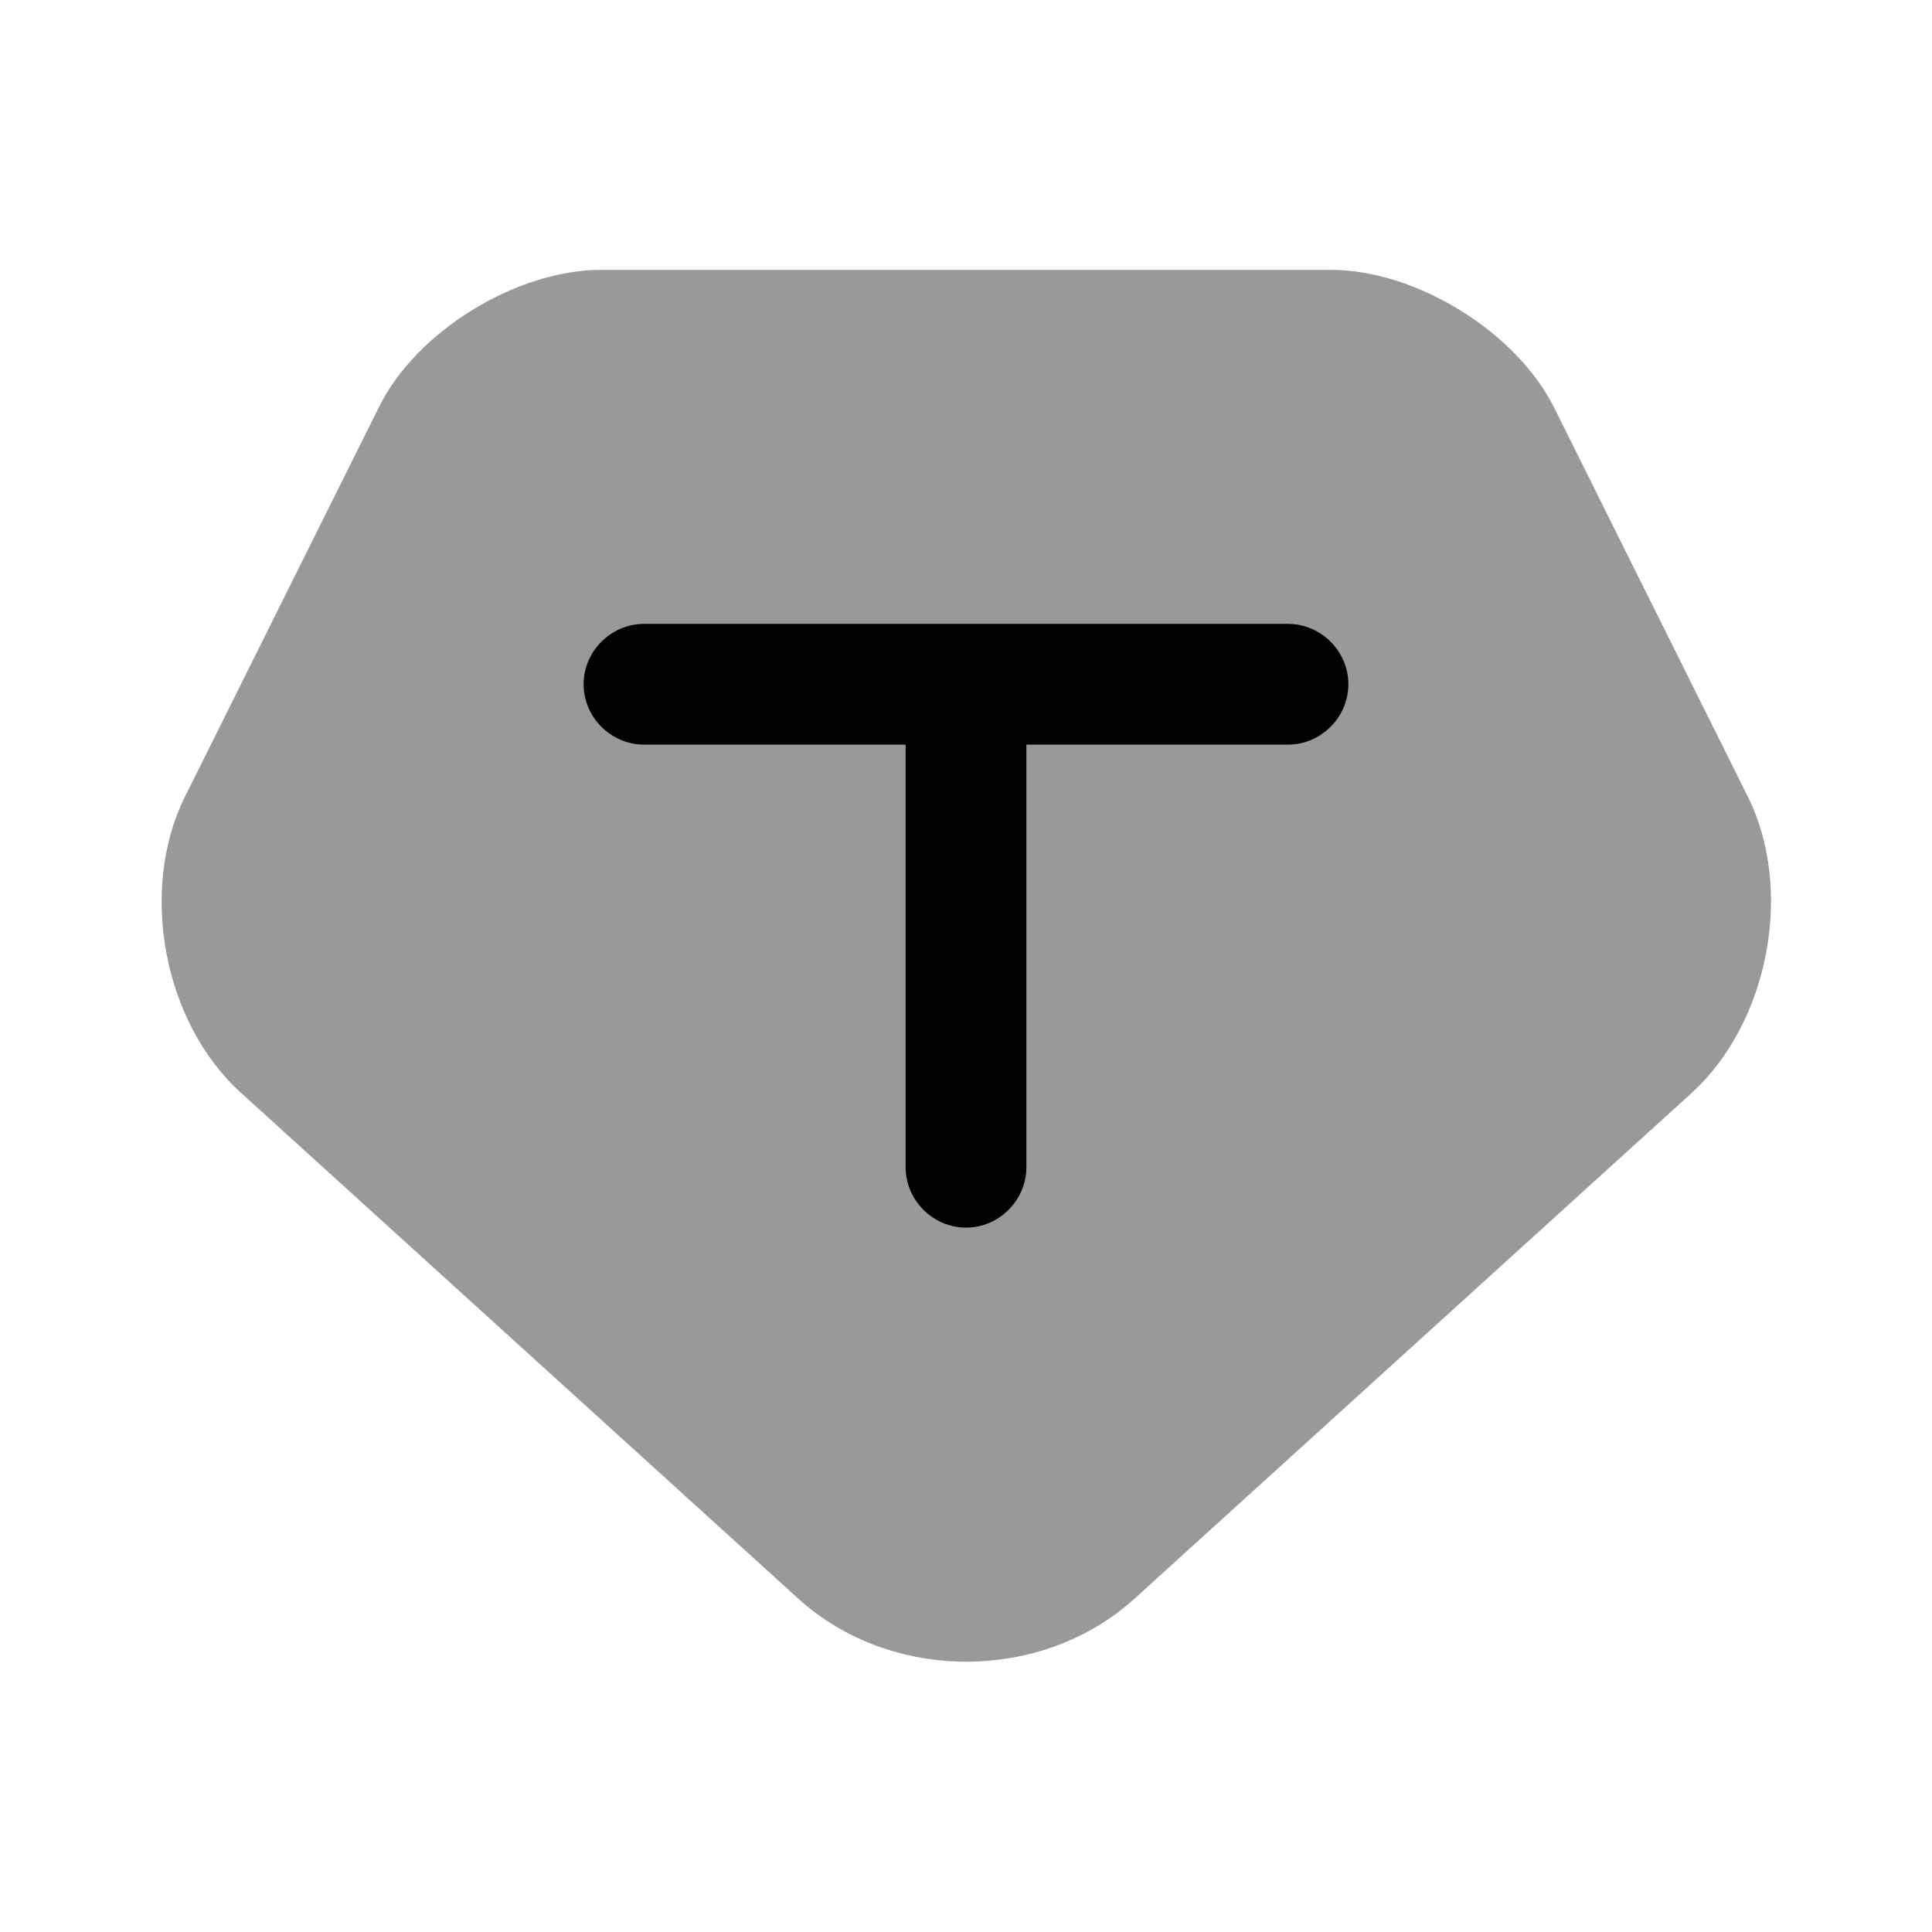 <svg width="24" height="24" viewBox="0 0 24 24" fill="none" xmlns="http://www.w3.org/2000/svg">
<path opacity="0.4" d="M7.47 3.352H16.53C17.59 3.352 18.84 4.122 19.31 5.072L21.71 9.892C22.29 11.052 21.97 12.702 21.02 13.572L14.09 19.862C12.94 20.902 11.07 20.902 9.92 19.862L2.99 13.572C2.03 12.702 1.72 11.052 2.3 9.892L4.7 5.072C5.16 4.122 6.41 3.352 7.47 3.352Z" fill="black"/>
<path d="M16 7.75H8C7.59 7.75 7.25 8.09 7.25 8.5C7.25 8.91 7.59 9.25 8 9.25H11.25V14.5C11.25 14.91 11.59 15.25 12 15.25C12.41 15.25 12.75 14.91 12.75 14.5V9.25H16C16.41 9.25 16.75 8.91 16.75 8.5C16.75 8.09 16.41 7.75 16 7.75Z" fill="black"/>
</svg>
